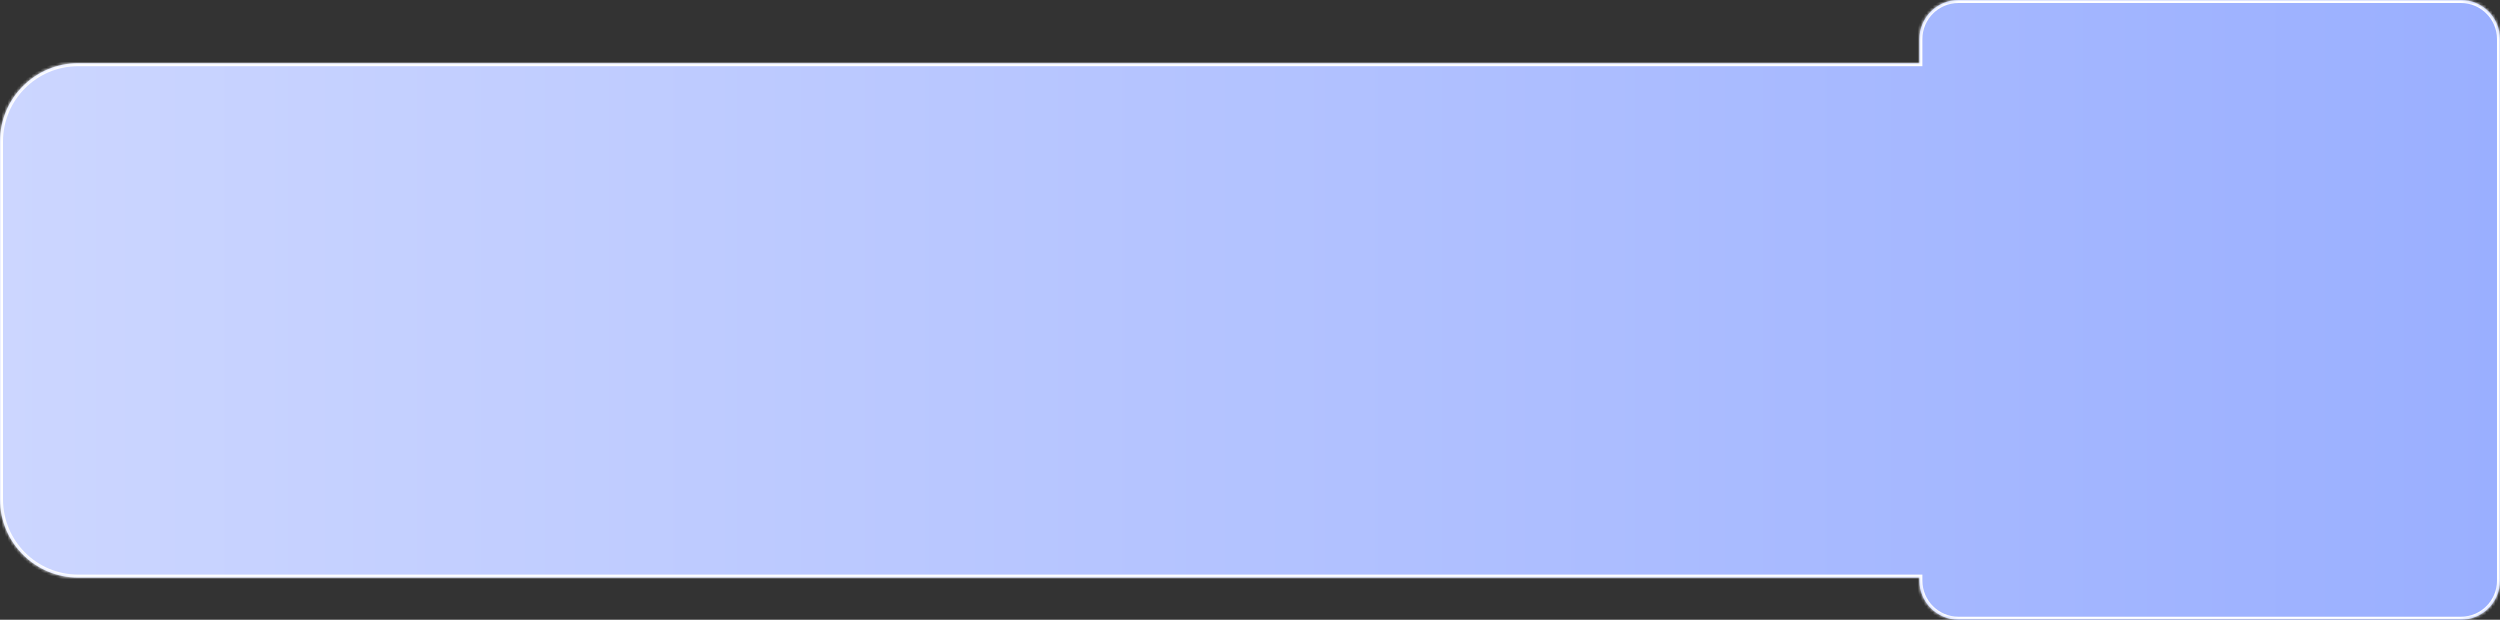 <svg width="831" height="206" viewBox="0 0 831 206" fill="none" xmlns="http://www.w3.org/2000/svg">
<rect x="0" y="0" width="831" height="206" fill="#333333" stroke="none"/>
<mask id="path-1-inside-1_2276_1400" fill="white">
<path d="M651 0C643.82 2.83473e-06 638 5.82 638 13V21H26C11.641 21 1.04699e-07 32.641 0 47V166C1.48179e-06 180.359 11.641 192 26 192H638V193C638 200.18 643.82 206 651 206H818C825.18 206 831 200.18 831 193V13C831 5.82 825.18 0 818 0H651Z"/>
</mask>
<path d="M651 0C643.82 2.83473e-06 638 5.82 638 13V21H26C11.641 21 1.04699e-07 32.641 0 47V166C1.48179e-06 180.359 11.641 192 26 192H638V193C638 200.18 643.82 206 651 206H818C825.18 206 831 200.18 831 193V13C831 5.82 825.18 0 818 0H651Z" fill="url(#paint0_linear_2276_1400)"/>
<path d="M651 0L651 -1H651V0ZM638 13L637 13V13L638 13ZM638 21H639V22H638V21ZM0 47L-1 47L0 47ZM0 166L-1 166V166H0ZM638 192V191H639V192H638ZM818 206L818 207H818V206ZM831 193L832 193V193L831 193ZM651 0L651 1C644.373 1 639 6.373 639 13L638 13L637 13C637 5.268 643.268 -1 651 -1L651 0ZM638 13H639V21H638H637V13H638ZM638 21V22H26V21V20H638V21ZM26 21V22C12.193 22 1 33.193 1 47L0 47L-1 47C-1 32.088 11.088 20 26 20V21ZM0 47H1V166H0H-1V47H0ZM0 166L1 166C1 179.807 12.193 191 26 191V192V193C11.088 193 -1 180.912 -1 166L0 166ZM26 192V191H638V192V193H26V192ZM638 192H639V193H638H637V192H638ZM638 193H639C639 199.627 644.373 205 651 205V206V207C643.268 207 637 200.732 637 193H638ZM651 206V205H818V206V207H651V206ZM818 206L818 205C824.627 205 830 199.627 830 193L831 193L832 193C832 200.732 825.732 207 818 207L818 206ZM831 193H830V13H831H832V193H831ZM831 13H830C830 6.373 824.627 1 818 1V0V-1C825.732 -1 832 5.268 832 13H831ZM818 0V1H651V0V-1H818V0Z" fill="white" mask="url(#path-1-inside-1_2276_1400)"/>
<defs>
<linearGradient id="paint0_linear_2276_1400" x1="831" y1="103" x2="0" y2="103" gradientUnits="userSpaceOnUse">
<stop stop-color="#9AAFFF"/>
<stop offset="1" stop-color="#CCD6FF"/>
</linearGradient>
</defs>
</svg>
